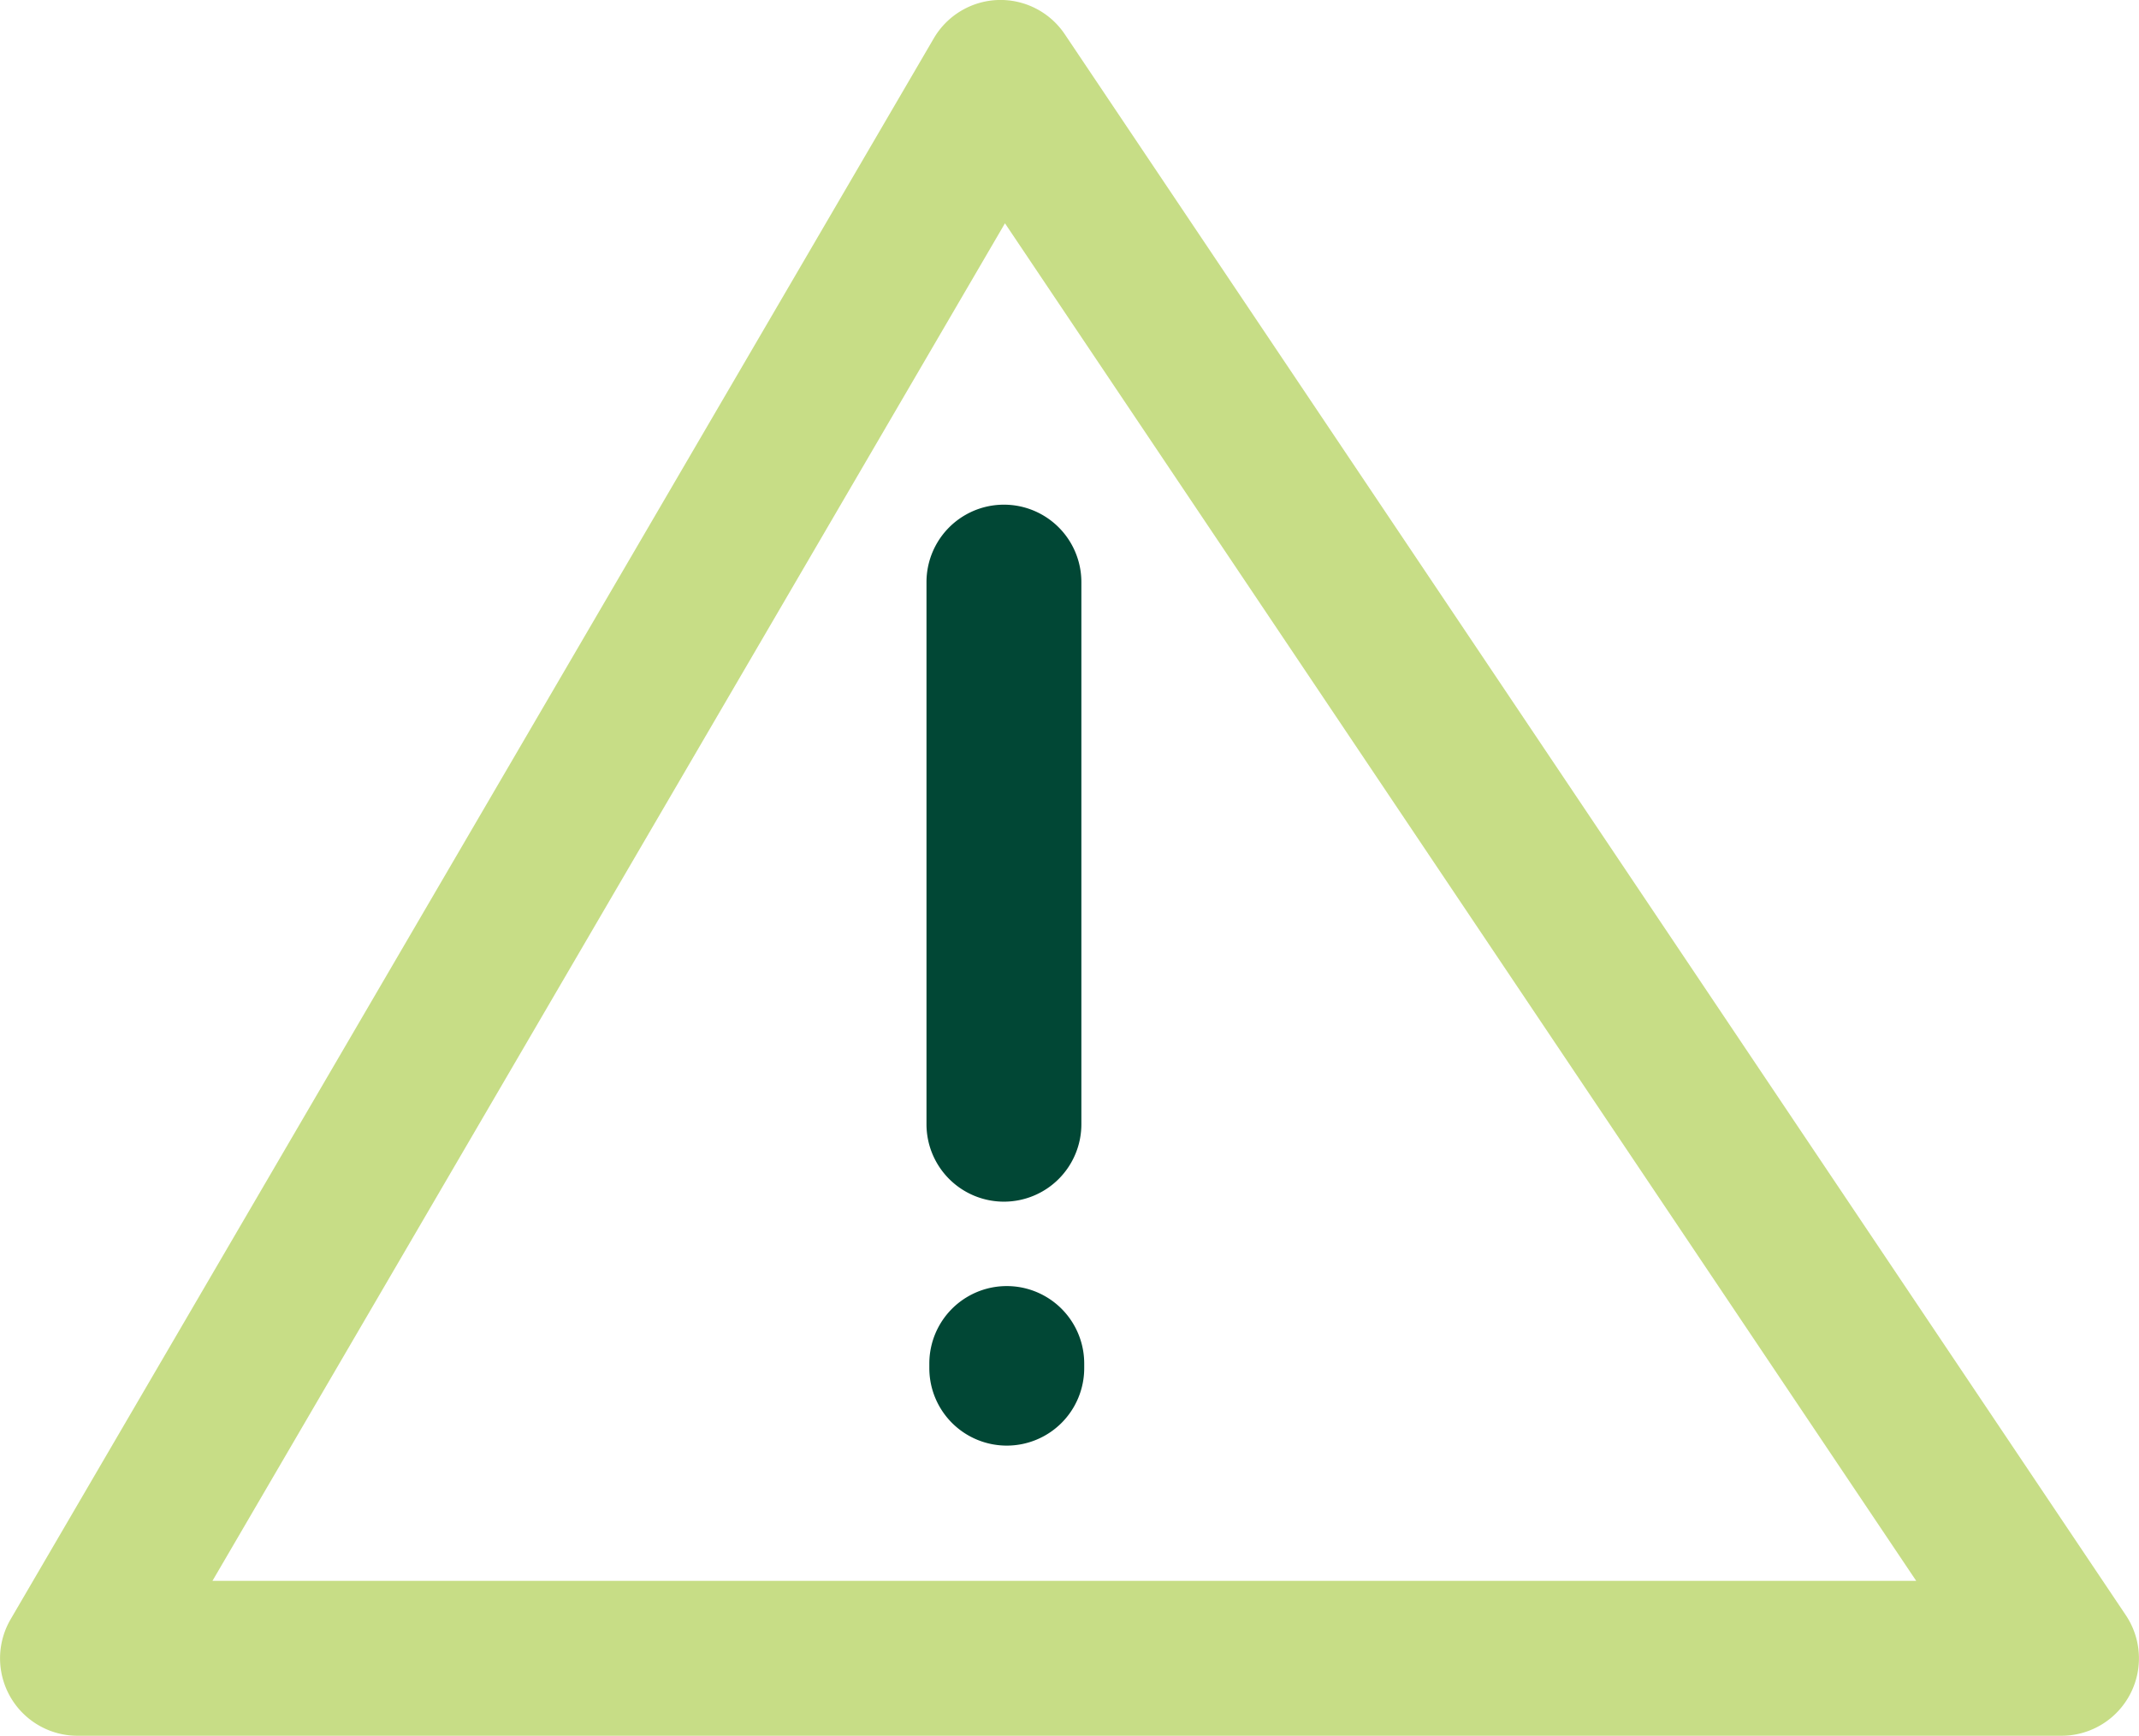 <svg xmlns="http://www.w3.org/2000/svg" viewBox="0 0 82.86 67.24"><defs><style
    >.cls-1{fill:#c7dd86; opacity: 1;}.cls-2{fill:#014735; opacity: 1;}</style></defs><g
    id="Layer_2"
    data-name="Layer 2"
  ><g id="Layer_11" data-name="Layer 11"><path
        class="cls-1"
        d="M79.86,67.24H3A3,3,0,0,1,.41,62.73L36.17,1.49A3,3,0,0,1,38.66,0a3,3,0,0,1,2.59,1.33l41.1,61.24a3,3,0,0,1-2.49,4.67Zm-71.63-6h66L38.93,8.65Z"
      /><path
        class="cls-2"
        d="M38.89,46.55a3,3,0,0,1-3-3v-21a3,3,0,0,1,6,0v21A3,3,0,0,1,38.89,46.55Z"
      /><path
        class="cls-2"
        d="M39,56a3,3,0,0,1-3-3v-.18a3,3,0,0,1,6,0V53A3,3,0,0,1,39,56Z"
      /></g></g></svg>
